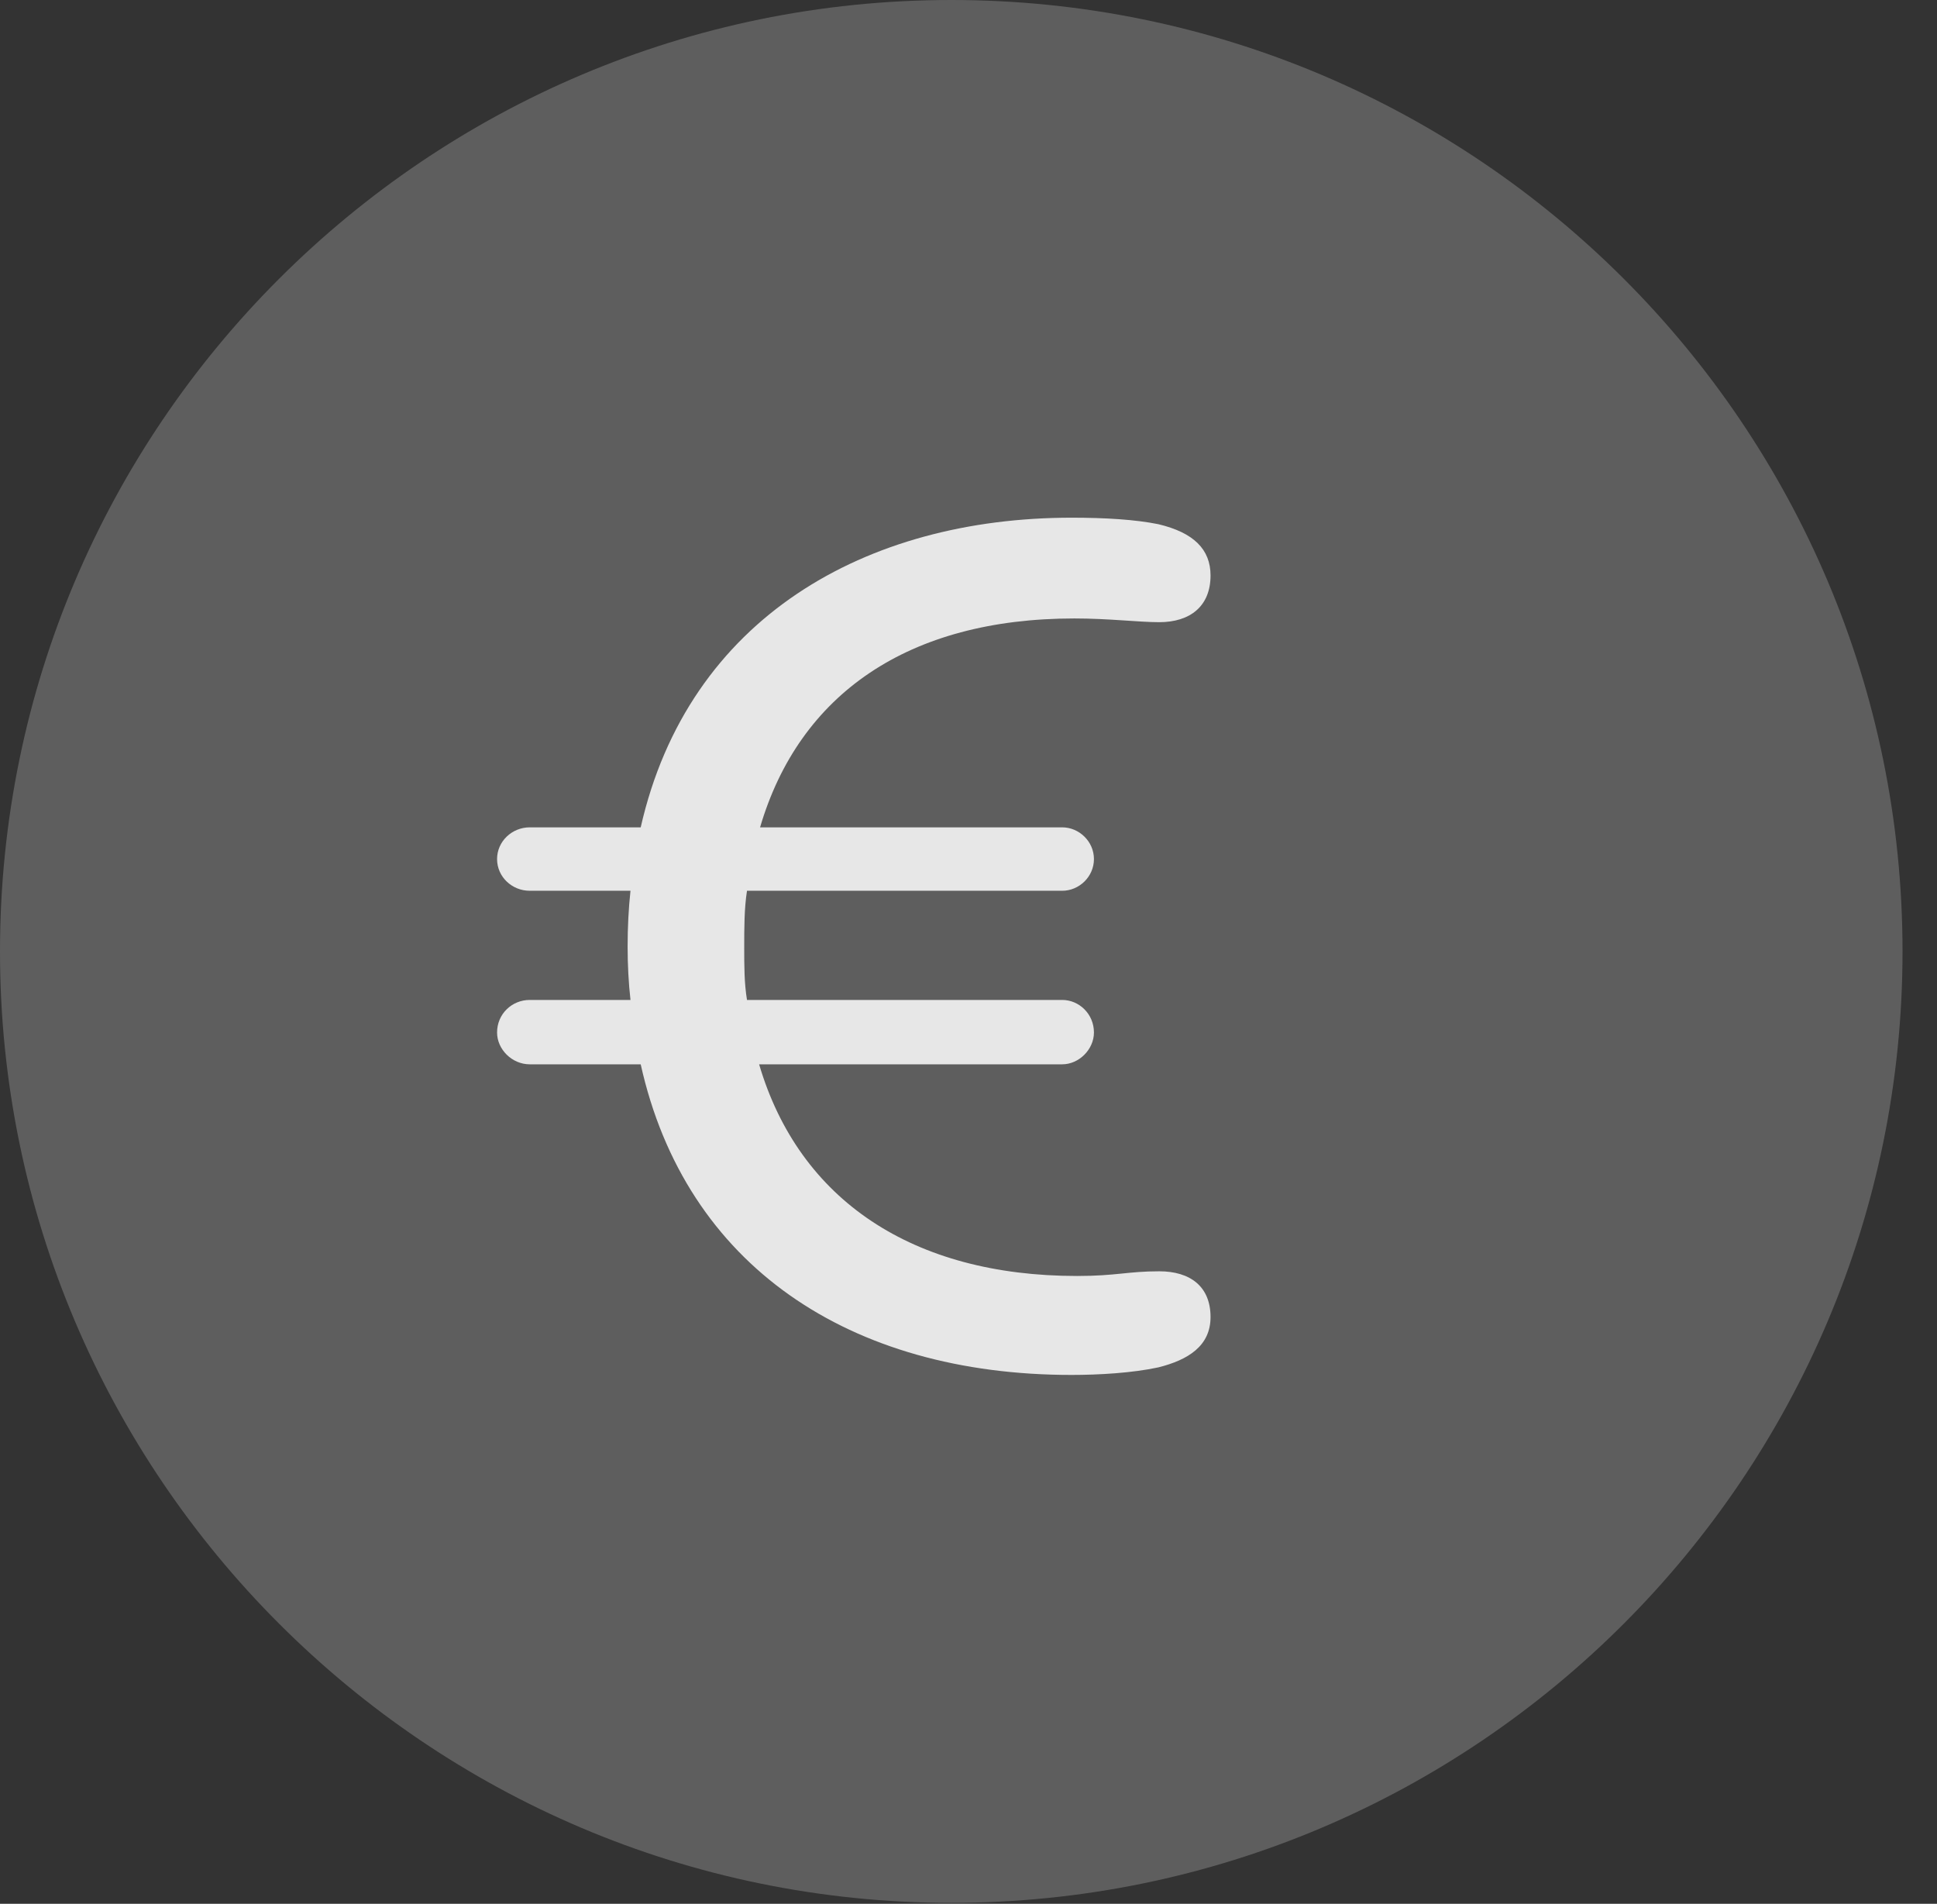 <?xml version="1.0" encoding="UTF-8"?>
<!--Generator: Apple Native CoreSVG 341-->
<!DOCTYPE svg
PUBLIC "-//W3C//DTD SVG 1.1//EN"
       "http://www.w3.org/Graphics/SVG/1.1/DTD/svg11.dtd">
<svg version="1.1" xmlns="http://www.w3.org/2000/svg" xmlns:xlink="http://www.w3.org/1999/xlink" viewBox="0 0 20.283 19.932">
 <rect x="0" y="0" width="20.283" height="19.932" fill="#333333" stroke="none"/>
 <g>
  <rect height="19.932" opacity="0" width="20.283" x="0" y="0"/>
  <path d="M9.961 19.922C15.459 19.922 19.922 15.449 19.922 9.961C19.922 4.463 15.459 0 9.961 0C4.473 0 0 4.463 0 9.961C0 15.449 4.473 19.922 9.961 19.922Z" fill="white" fill-opacity="0.212"/>
  <path d="M11.221 14.395C8.896 14.395 7.178 13.252 6.709 11.143L5.547 11.143C5.361 11.143 5.205 10.986 5.205 10.81C5.205 10.615 5.361 10.469 5.547 10.469L6.602 10.469C6.582 10.293 6.572 10.098 6.572 9.912C6.572 9.707 6.582 9.512 6.602 9.326L5.547 9.326C5.361 9.326 5.205 9.18 5.205 8.994C5.205 8.809 5.361 8.662 5.547 8.662L6.709 8.662C7.207 6.465 9.072 5.42 11.221 5.42C11.572 5.42 11.885 5.439 12.129 5.488C12.5 5.576 12.676 5.752 12.676 6.025C12.676 6.348 12.461 6.514 12.139 6.514C11.924 6.514 11.611 6.475 11.25 6.475C9.512 6.475 8.369 7.266 7.959 8.662L11.123 8.662C11.299 8.662 11.455 8.809 11.455 8.994C11.455 9.18 11.299 9.326 11.123 9.326L7.822 9.326C7.793 9.512 7.793 9.717 7.793 9.922C7.793 10.107 7.793 10.293 7.822 10.469L11.123 10.469C11.299 10.469 11.455 10.615 11.455 10.81C11.455 10.986 11.299 11.143 11.123 11.143L7.949 11.143C8.369 12.568 9.561 13.359 11.279 13.359C11.69 13.359 11.807 13.31 12.139 13.31C12.461 13.31 12.676 13.467 12.676 13.789C12.676 14.092 12.441 14.238 12.129 14.316C11.855 14.375 11.504 14.395 11.221 14.395Z" fill="white" fill-opacity="0.85"/>
 </g>
</svg>
